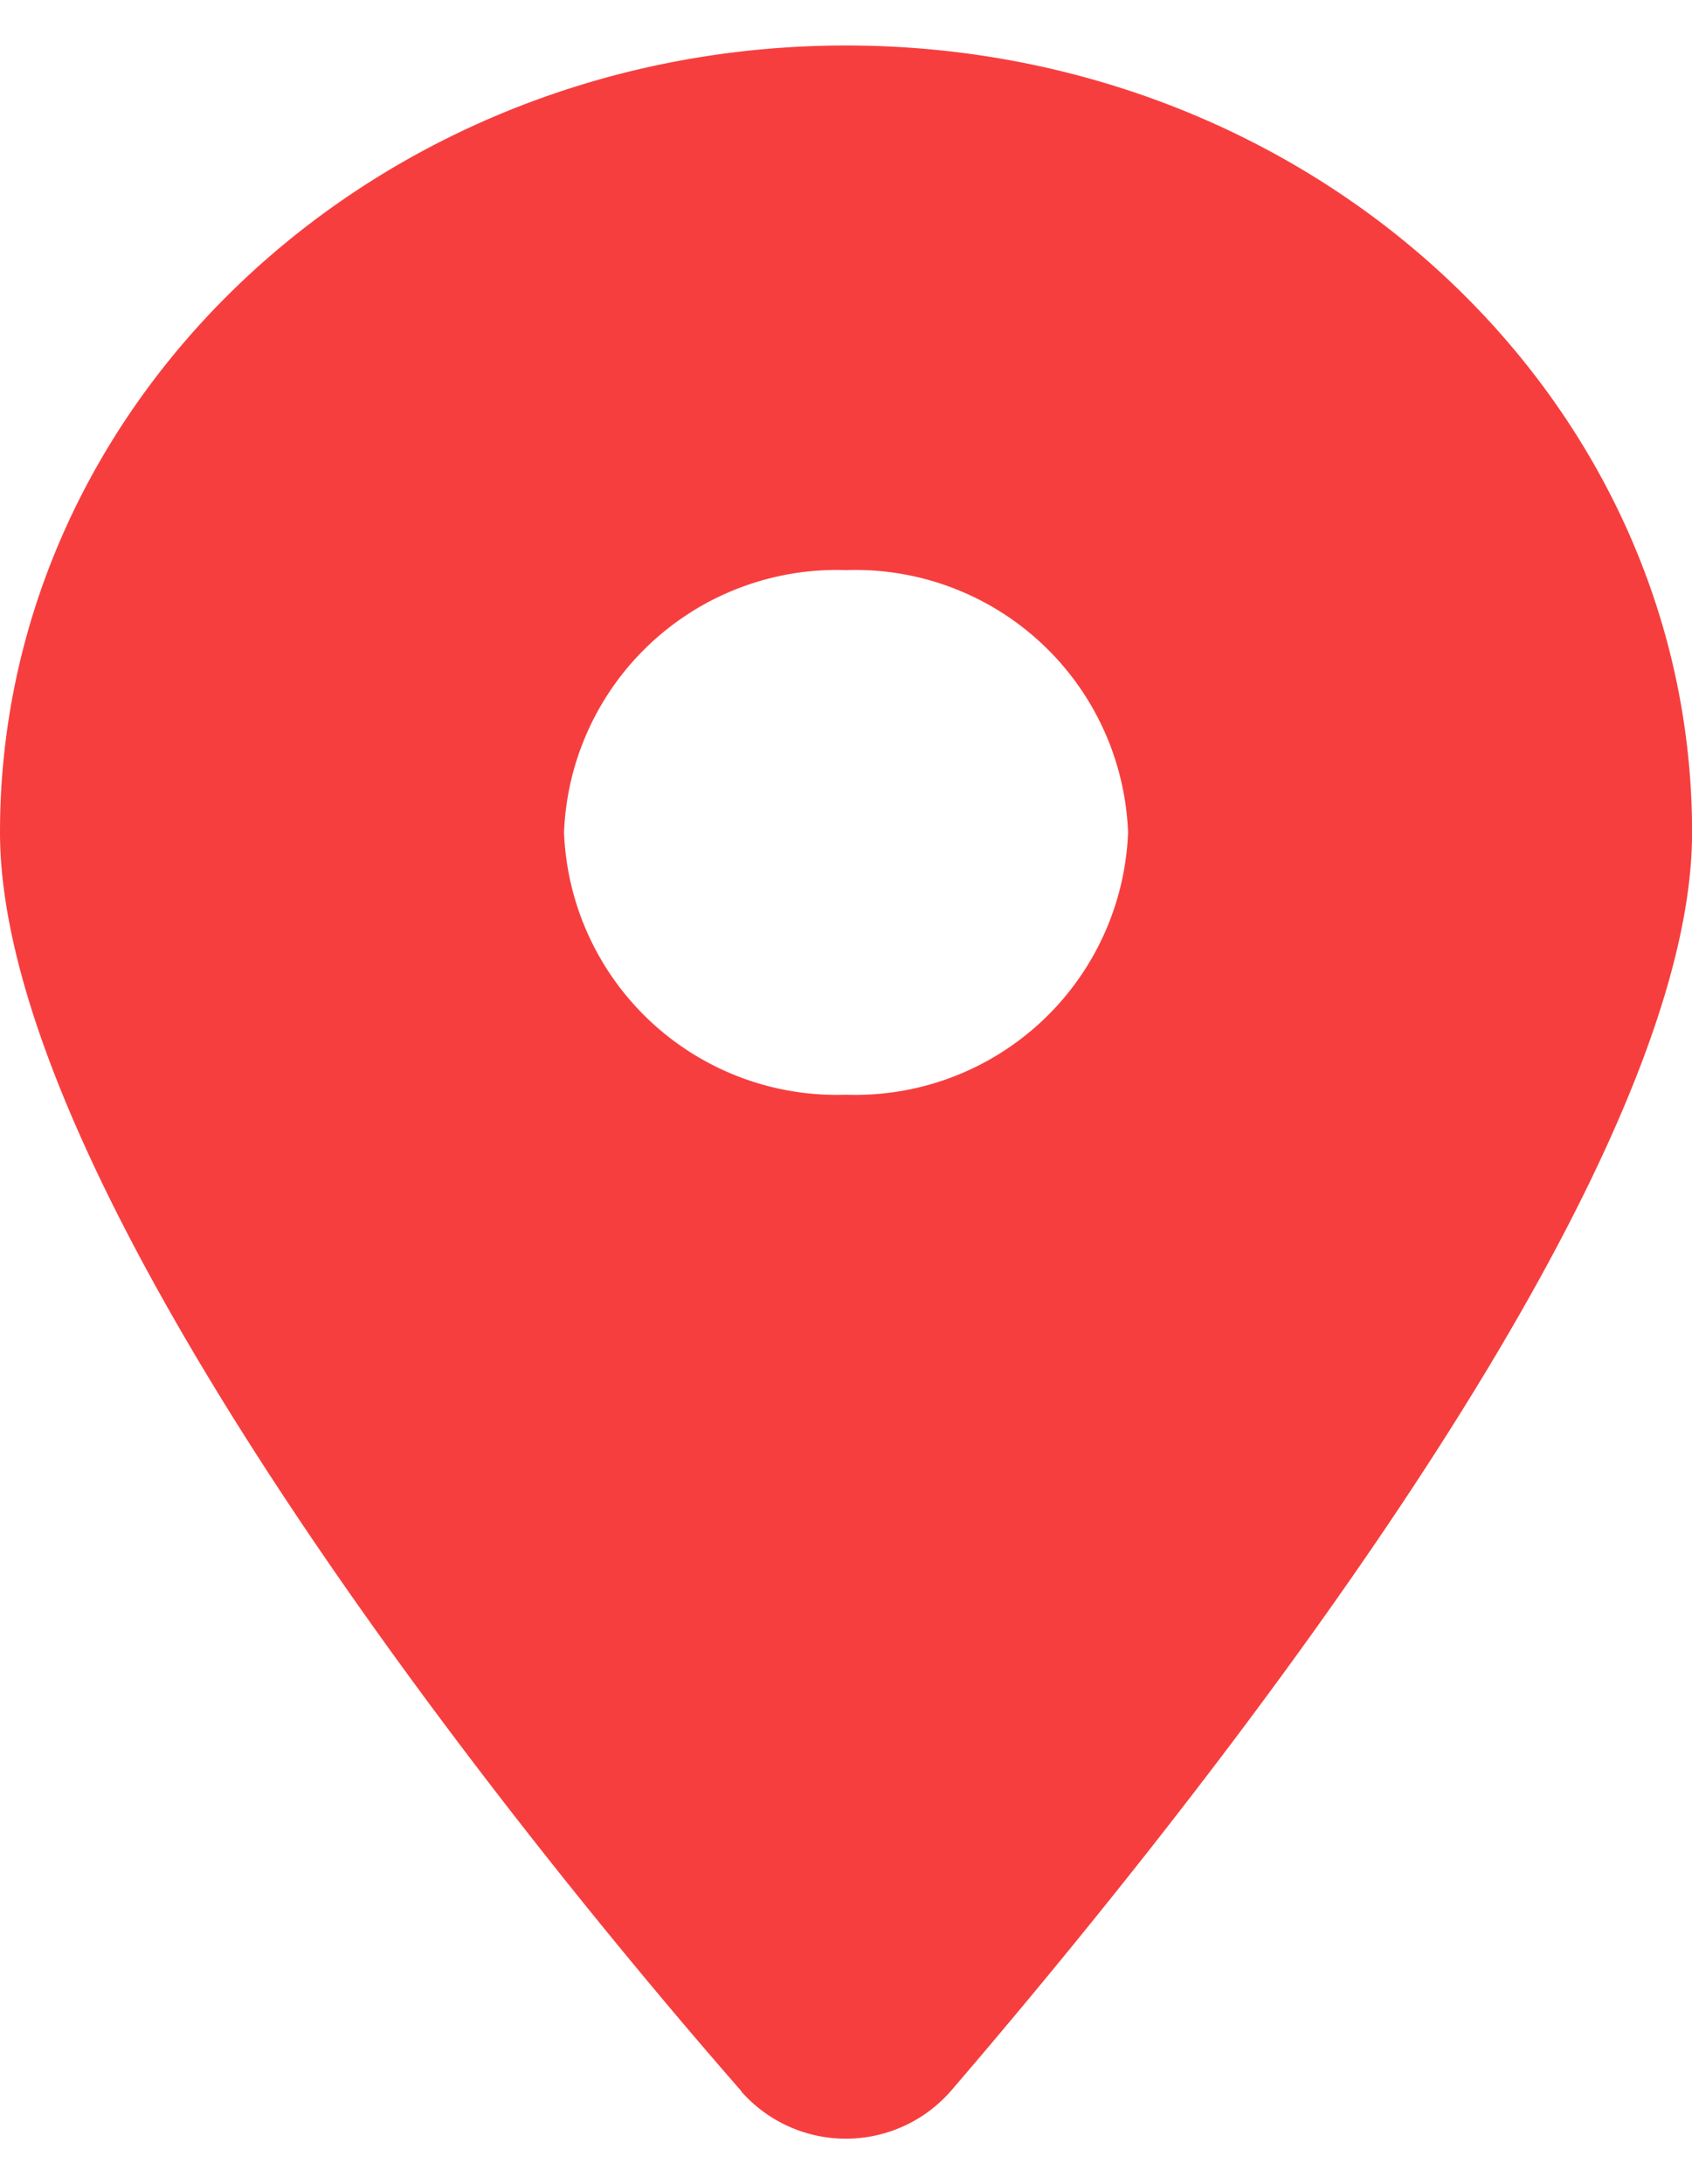 <svg xmlns="http://www.w3.org/2000/svg" width="18.599" height="24" viewBox="0 0 18.599 23">
  <path id="location-dot-solid" d="M8.152,22.483C5.623,19.592,0,12.584,0,8.647,0,3.872,4.163,0,9.3,0s9.3,3.872,9.3,8.647c0,3.936-5.667,10.944-8.152,13.836a1.533,1.533,0,0,1-2.3,0ZM9.3,11.53a3,3,0,0,0,3.1-2.882A3,3,0,0,0,9.3,5.765,3,3,0,0,0,6.2,8.647,3,3,0,0,0,9.3,11.53Z" fill="#f73e3e"/>
</svg>
